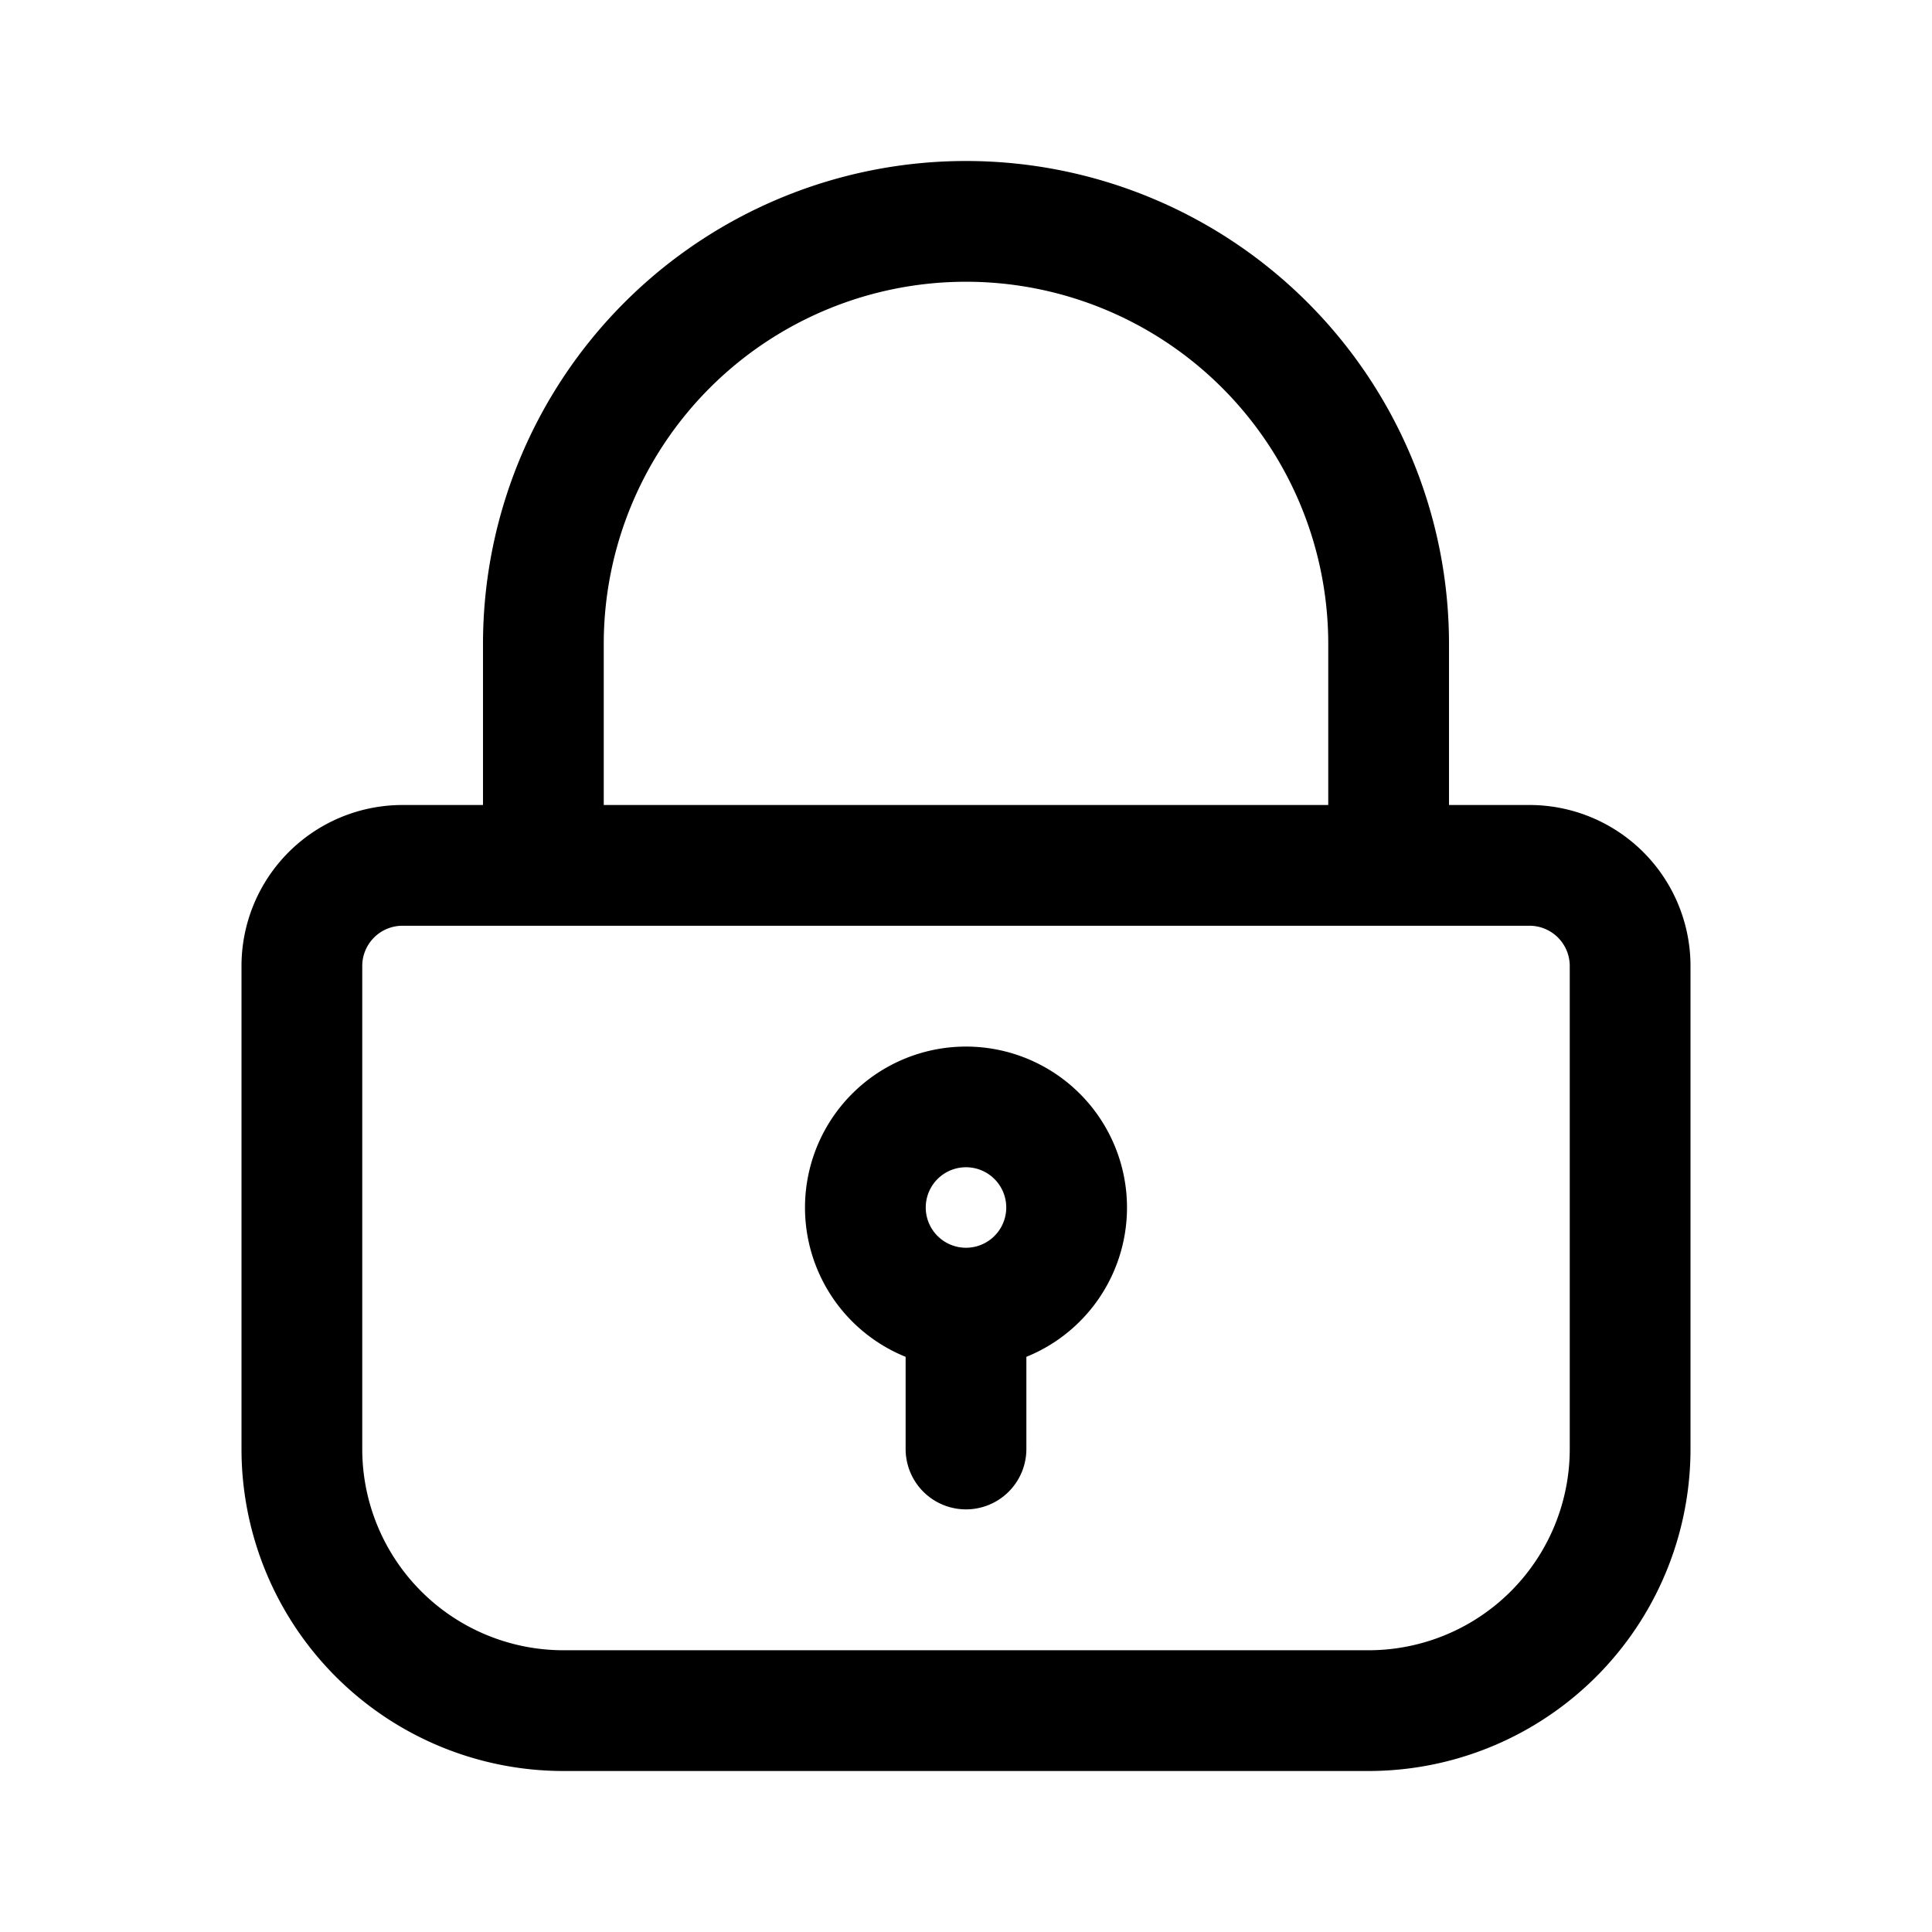 <svg viewBox="0 0 24 24" xmlns="http://www.w3.org/2000/svg"><path fill-rule="evenodd" clip-rule="evenodd" d="M12.75 16.855a2 2 0 1 0-1.5 0V18a.75.75 0 0 0 1.5 0v-1.145zM12 15.5a.5.5 0 1 0 0-1 .5.5 0 0 0 0 1z"/><path fill-rule="evenodd" clip-rule="evenodd" d="M6 10V8a6 6 0 1 1 12 0v2h1a2 2 0 0 1 2 2v6a4 4 0 0 1-4 4H7a4 4 0 0 1-4-4v-6a2 2 0 0 1 2-2h1zm10.5-2v2h-9V8a4.5 4.5 0 0 1 9 0zM5 11.5a.5.5 0 0 0-.5.5v6A2.5 2.5 0 0 0 7 20.5h10a2.5 2.5 0 0 0 2.5-2.5v-6a.5.5 0 0 0-.5-.5H5z"/></svg>